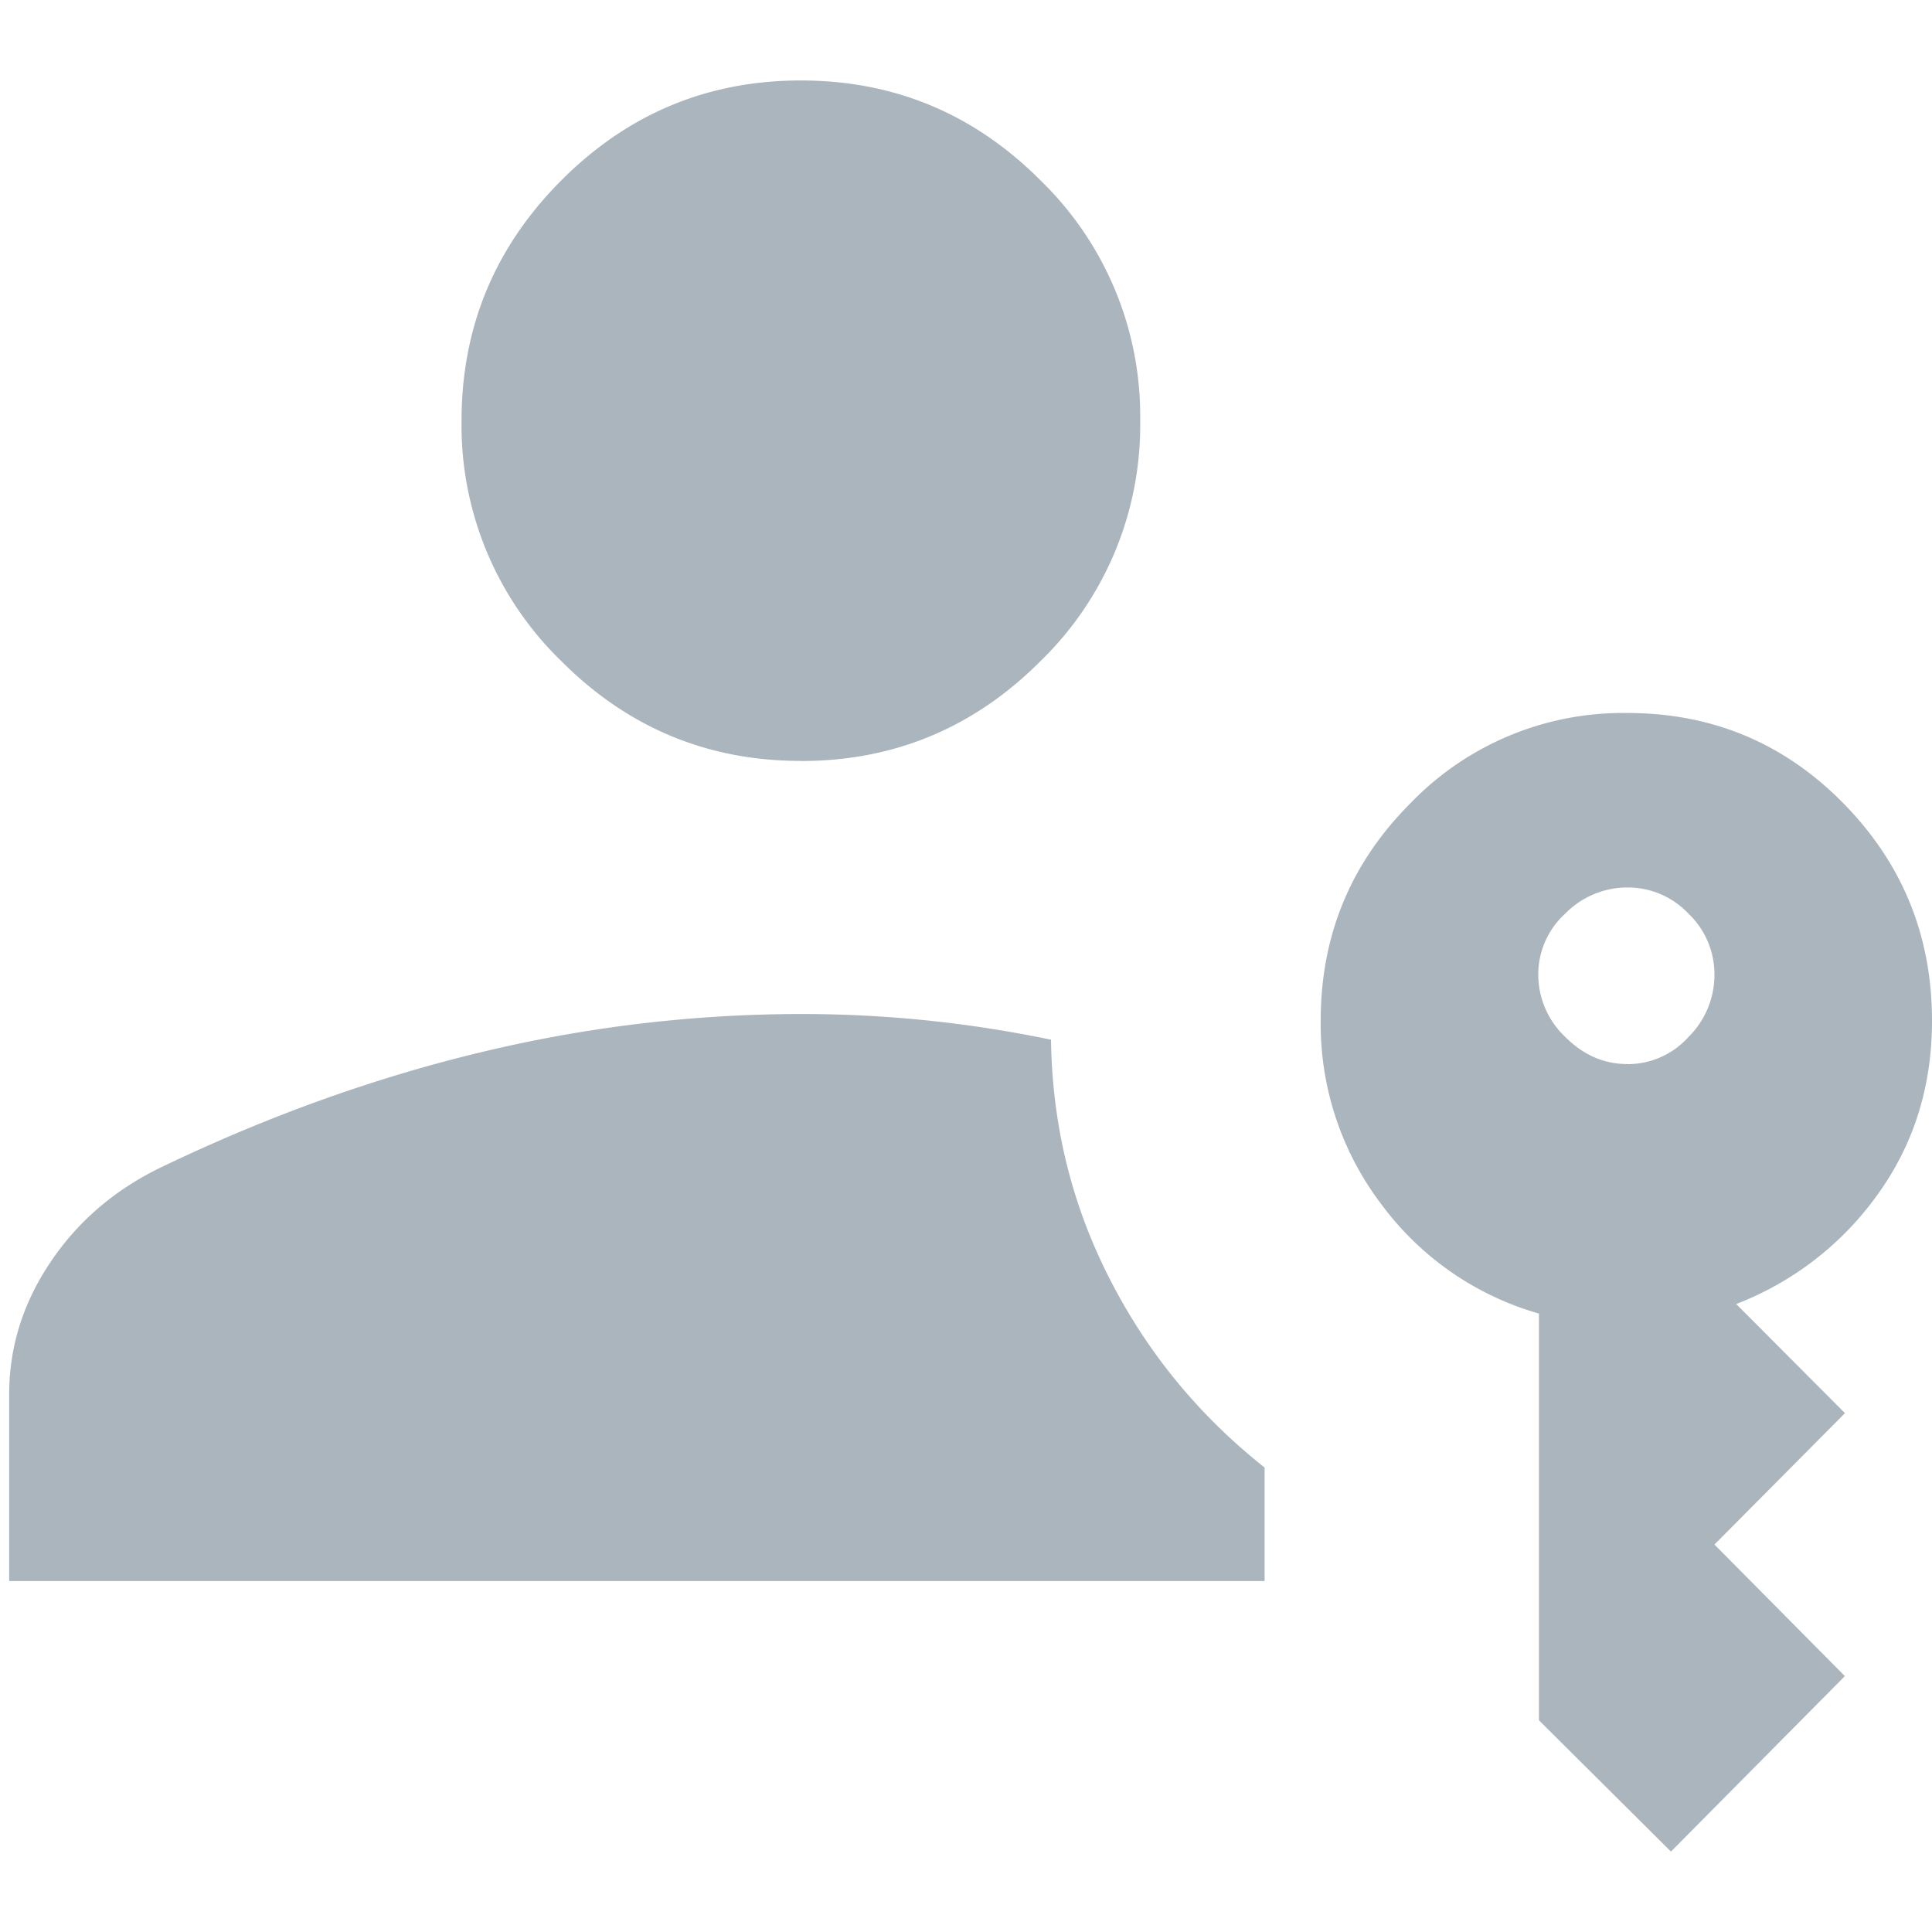 <svg width="20" height="20" fill="none" xmlns="http://www.w3.org/2000/svg"><path d="M.095 16.367v-1.933c0-.485.14-.938.422-1.36.281-.422.66-.75 1.136-.983 1.105-.532 2.21-.93 3.317-1.196a14.177 14.177 0 013.32-.398 12.64 12.64 0 012.59.266c.012.88.213 1.702.604 2.469.39.767.926 1.42 1.607 1.96v1.175H.095zm17.202 2.8l-1.366-1.359v-4.21a3.074 3.074 0 01-1.63-1.13 3.082 3.082 0 01-.629-1.904c0-.879.31-1.63.93-2.25a3.054 3.054 0 012.245-.933c.877 0 1.621.311 2.234.933.612.622.919 1.373.919 2.253 0 .683-.19 1.284-.567 1.804a3.217 3.217 0 01-1.46 1.128l1.126 1.13-1.351 1.36 1.35 1.362-1.8 1.816zM8.291 7.877c-.966 0-1.793-.344-2.481-1.034a3.396 3.396 0 01-1.032-2.488c0-.968.344-1.797 1.032-2.487.688-.69 1.515-1.035 2.48-1.035.967 0 1.794.345 2.482 1.035a3.396 3.396 0 011.031 2.487 3.4 3.4 0 01-1.031 2.488c-.688.69-1.515 1.035-2.481 1.035zm8.556 3.139a.847.847 0 00.632-.281.906.906 0 00.269-.645.868.868 0 00-.27-.633.863.863 0 00-.63-.27.9.9 0 00-.644.27.851.851 0 00-.28.633.89.89 0 00.28.645c.187.187.401.28.643.28z" fill="#ABB5BE"/></svg>